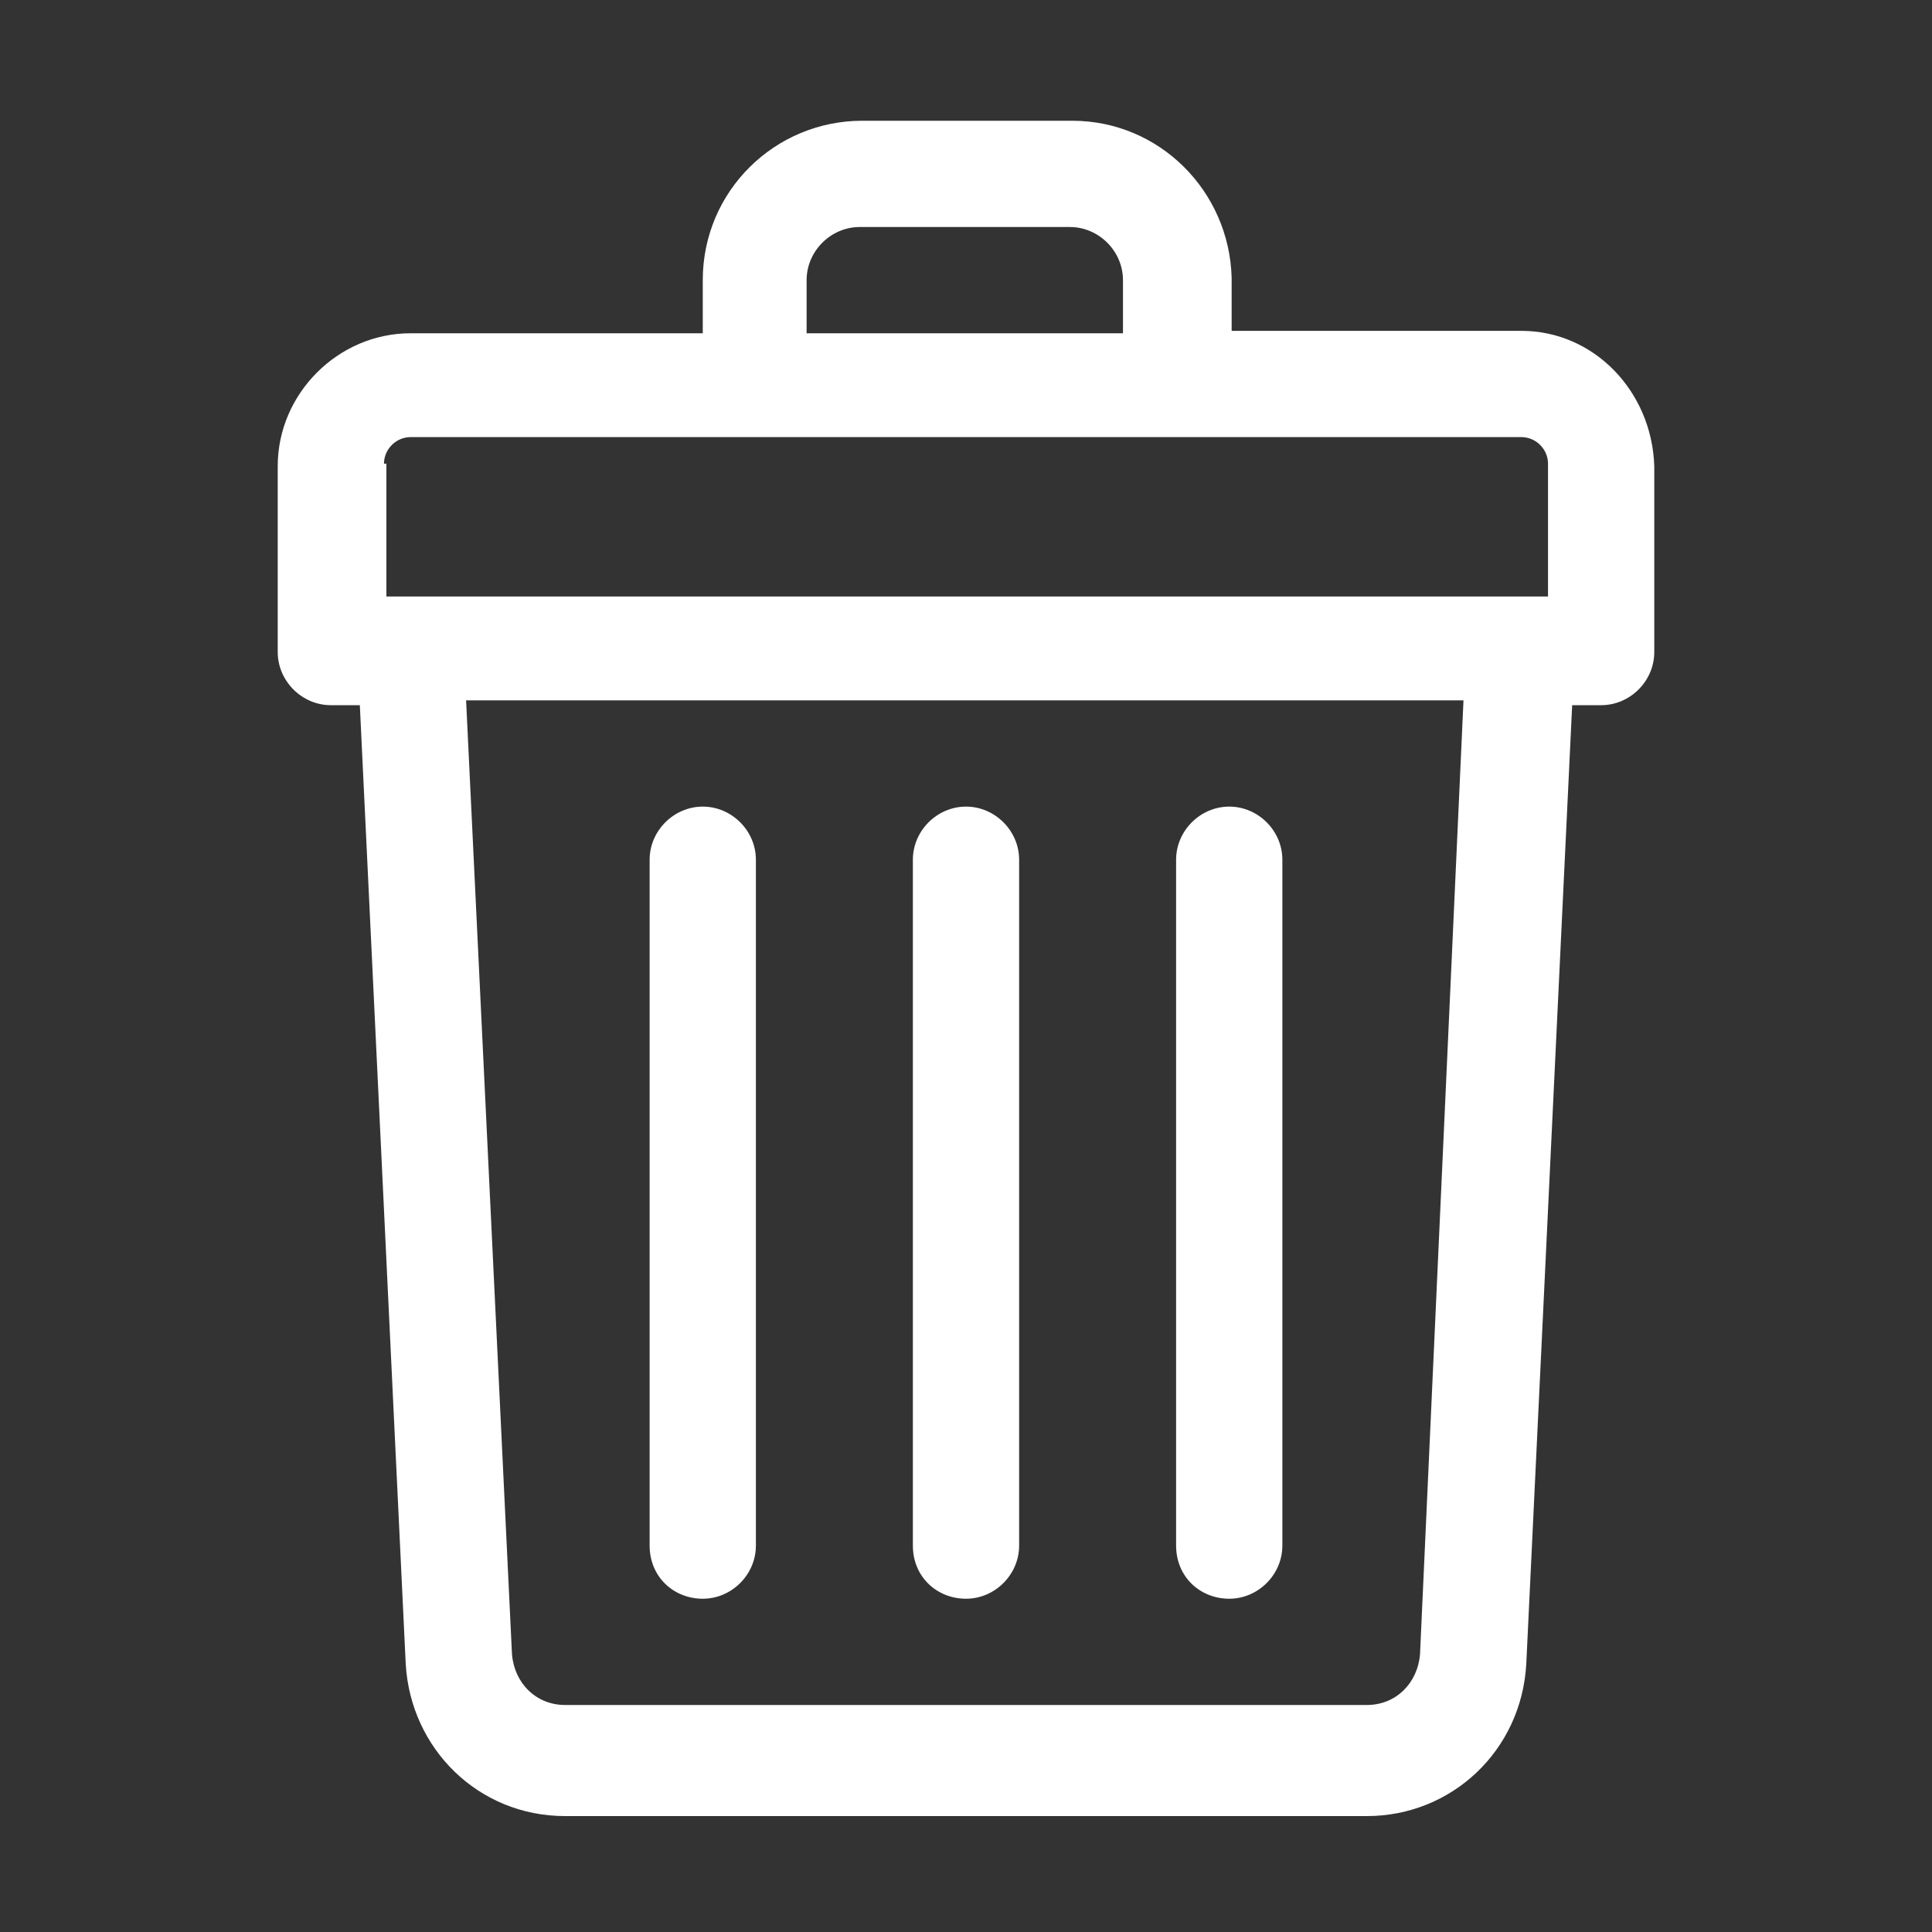 <svg width="20" height="20" viewBox="0 0 20 20" fill="none" xmlns="http://www.w3.org/2000/svg">
<rect x="0" y="0" width="20" height="20" fill="#333333" stroke="none"/>
<path d="M15.75 3.425H12.75V2.875C12.725 1.975 12 1.25 11.1 1.25H8.925C8.025 1.25 7.275 1.975 7.275 2.9V3.45H4.25C3.5 3.45 2.875 4.075 2.875 4.825V6.75C2.875 7.05 3.125 7.3 3.425 7.3H3.725L4.2 17.225C4.25 18.1 4.95 18.8 5.85 18.8H14.15C15.025 18.8 15.75 18.125 15.8 17.225L16.275 7.3H16.575C16.875 7.3 17.125 7.05 17.125 6.75V4.825C17.1 4.05 16.5 3.425 15.75 3.425ZM8.35 2.9C8.35 2.6 8.6 2.35 8.9 2.35H11.075C11.375 2.35 11.625 2.6 11.625 2.9V3.45H8.35V2.9ZM3.975 4.8C3.975 4.65 4.1 4.525 4.25 4.525H15.75C15.9 4.525 16.025 4.65 16.025 4.8V6.175C15.85 6.175 4.7 6.175 4 6.175V4.8H3.975ZM14.7 17.125C14.675 17.425 14.45 17.65 14.15 17.65H5.85C5.55 17.65 5.325 17.425 5.3 17.125L4.825 7.25H15.15L14.7 17.125Z" fill="white"/>
<path d="M10 16.55C10.3 16.55 10.55 16.3 10.55 16V8.9C10.55 8.6 10.3 8.35 10 8.35C9.7 8.35 9.45 8.6 9.45 8.9V16C9.45 16.325 9.7 16.55 10 16.55Z" fill="white"/>
<path d="M12.725 16.55C13.025 16.55 13.275 16.3 13.275 16V8.9C13.275 8.6 13.025 8.35 12.725 8.35C12.425 8.35 12.175 8.6 12.175 8.9V16C12.175 16.325 12.425 16.55 12.725 16.55Z" fill="white"/>
<path d="M7.275 16.55C7.575 16.55 7.825 16.3 7.825 16V8.9C7.825 8.6 7.575 8.35 7.275 8.35C6.975 8.35 6.725 8.6 6.725 8.9V16C6.725 16.325 6.975 16.55 7.275 16.55Z" fill="white"/>
</svg>
